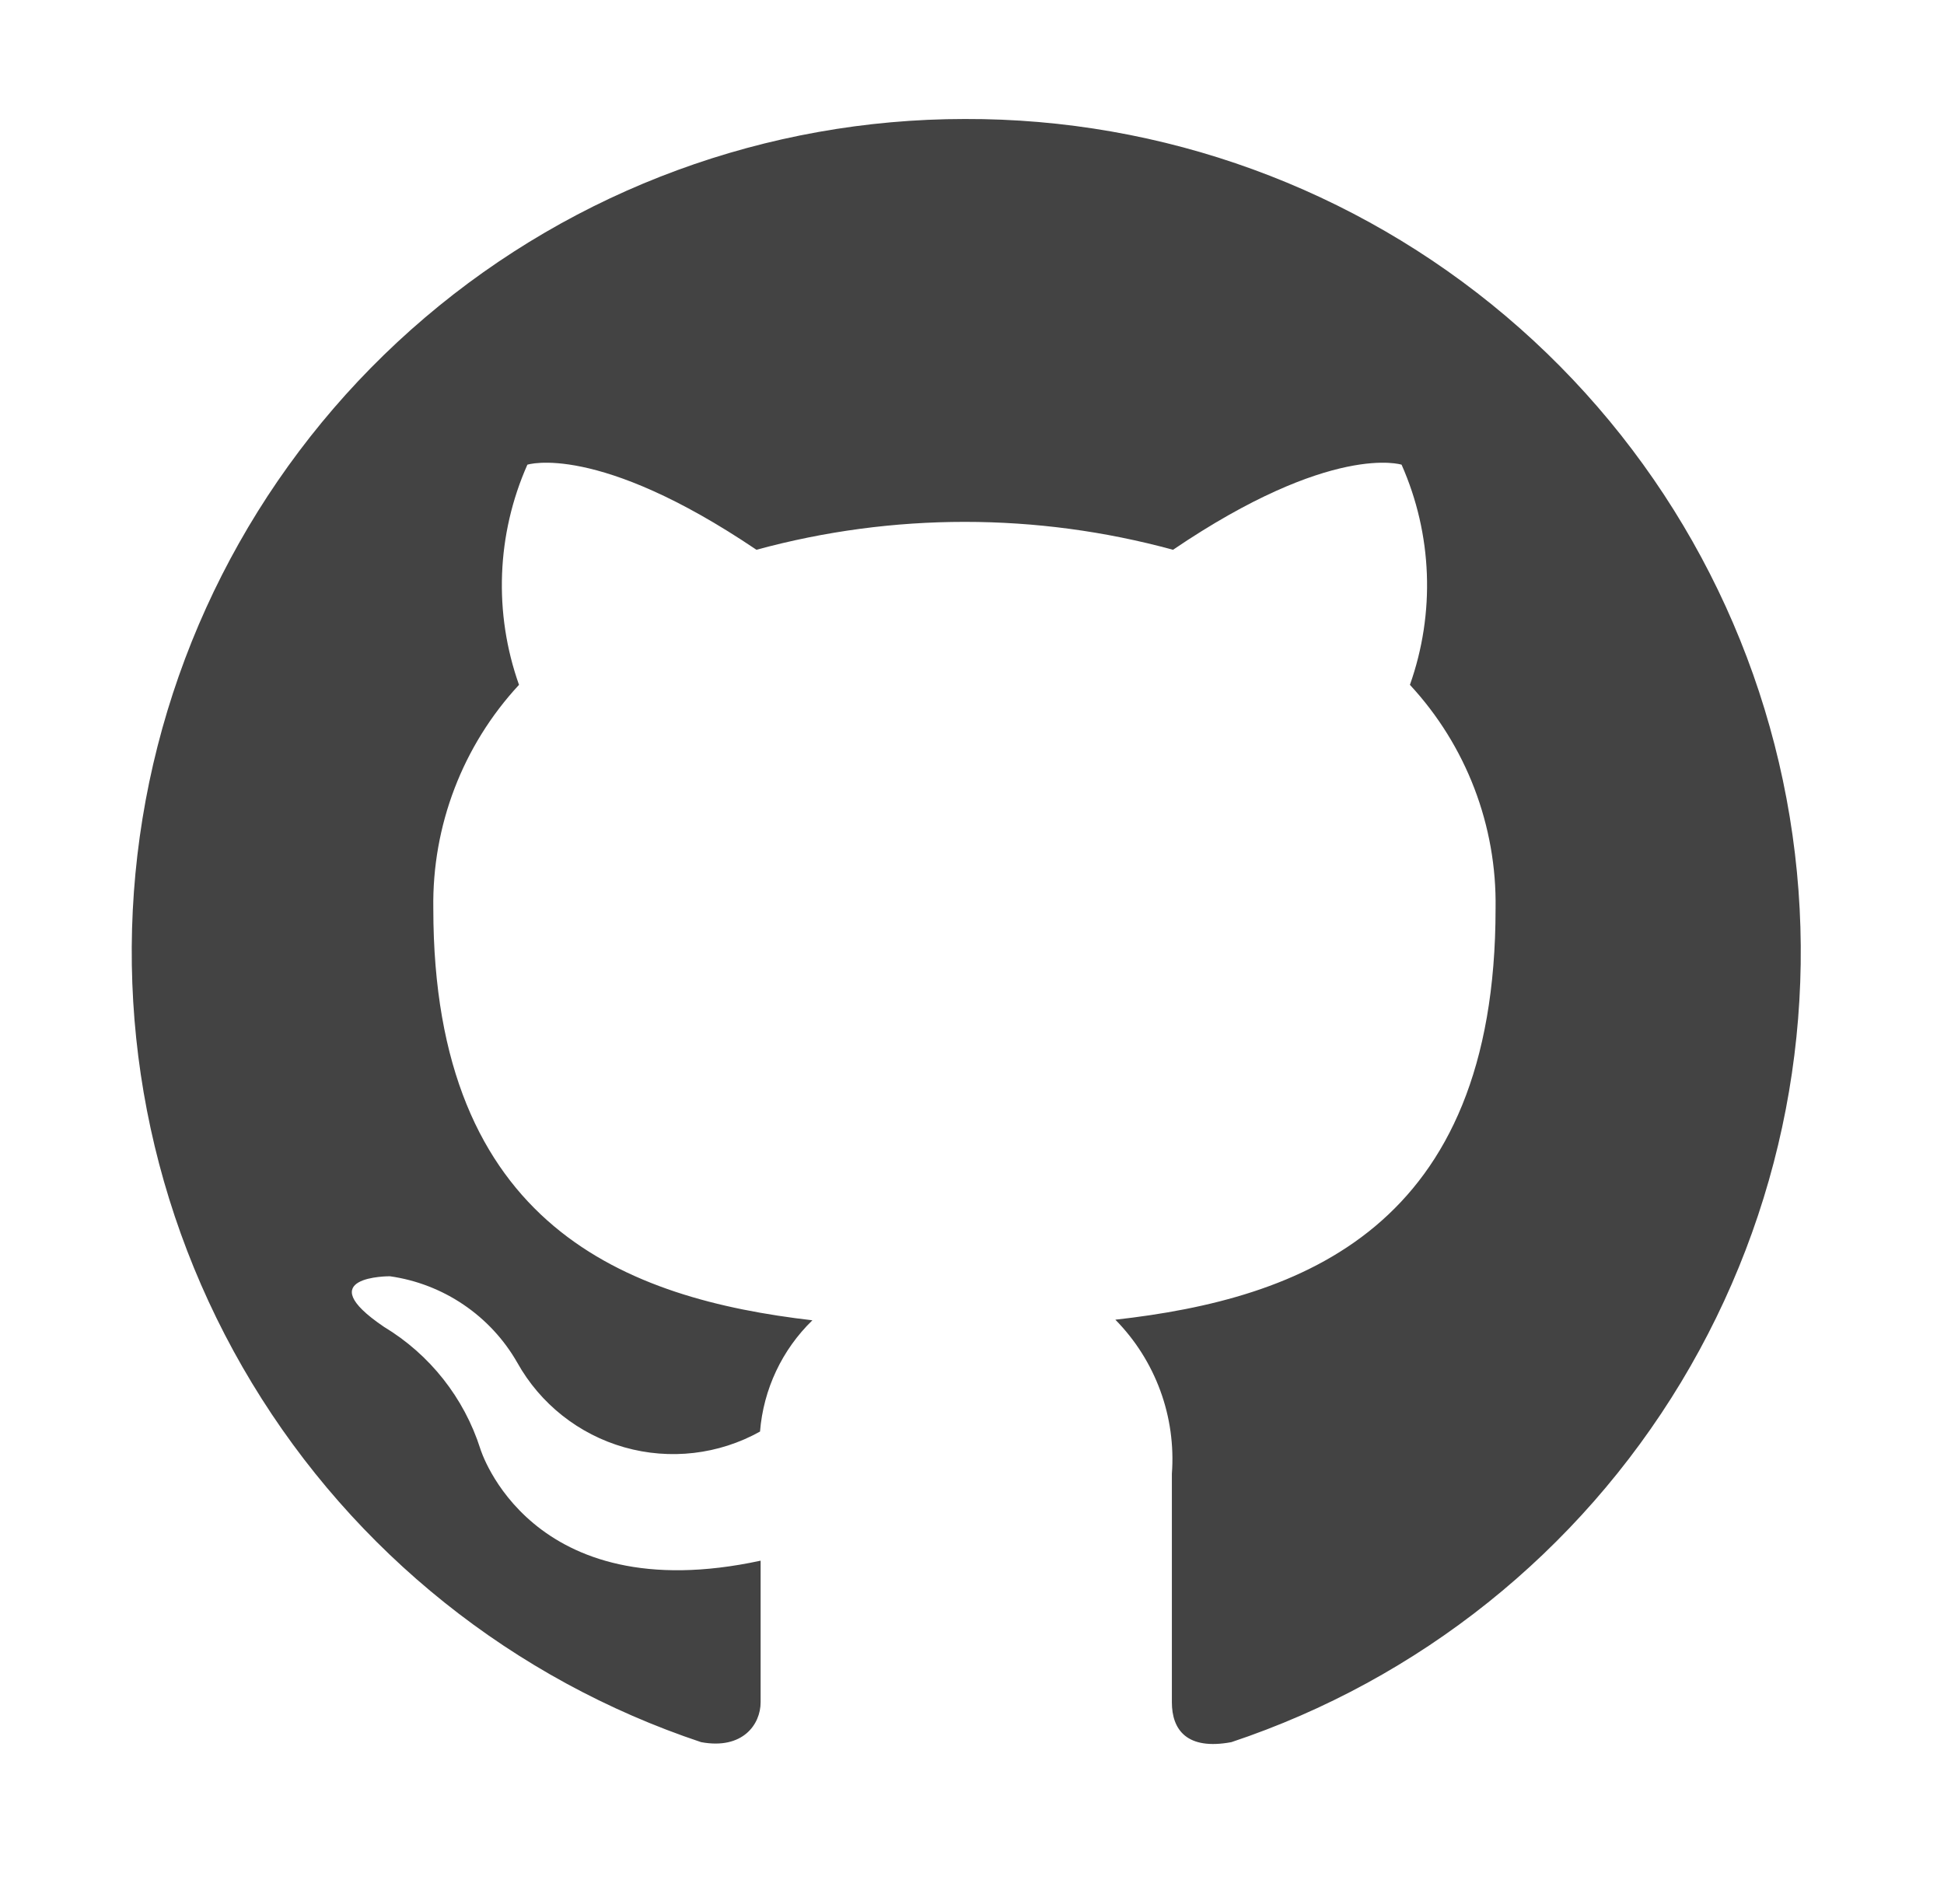 <svg width="49" height="48" viewBox="0 0 49 48" fill="none" xmlns="http://www.w3.org/2000/svg">
<path fill-rule="evenodd" clip-rule="evenodd" d="M24.317 3C19.332 3.001 14.509 4.775 10.712 8.006C6.915 11.237 4.391 15.713 3.592 20.634C2.793 25.555 3.77 30.6 6.35 34.866C8.93 39.133 12.943 42.342 17.672 43.92C18.723 44.115 19.172 43.47 19.172 42.915V39.345C13.338 40.605 12.107 36.525 12.107 36.525C11.697 35.239 10.834 34.147 9.678 33.45C7.773 32.16 9.828 32.175 9.828 32.175C10.493 32.269 11.128 32.514 11.684 32.891C12.241 33.268 12.704 33.767 13.037 34.35C13.618 35.392 14.59 36.161 15.737 36.487C16.885 36.813 18.115 36.671 19.157 36.09C19.242 35.026 19.711 34.029 20.477 33.285C15.828 32.745 10.922 30.945 10.922 22.905C10.889 20.817 11.662 18.796 13.082 17.265C12.44 15.456 12.515 13.47 13.293 11.715C13.293 11.715 15.047 11.145 19.067 13.86C22.505 12.922 26.13 12.922 29.567 13.86C33.572 11.145 35.328 11.715 35.328 11.715C36.105 13.47 36.18 15.456 35.538 17.265C36.958 18.796 37.731 20.817 37.697 22.905C37.697 30.975 32.792 32.745 28.113 33.27C28.614 33.778 29 34.388 29.246 35.058C29.492 35.728 29.591 36.443 29.538 37.155V42.915C29.538 43.605 29.913 44.13 31.038 43.92C35.773 42.34 39.791 39.124 42.37 34.85C44.949 30.576 45.922 25.523 45.112 20.597C44.303 15.671 41.766 11.194 37.955 7.969C34.145 4.745 29.31 2.983 24.317 3V3Z" fill="#434343"/>
</svg>
